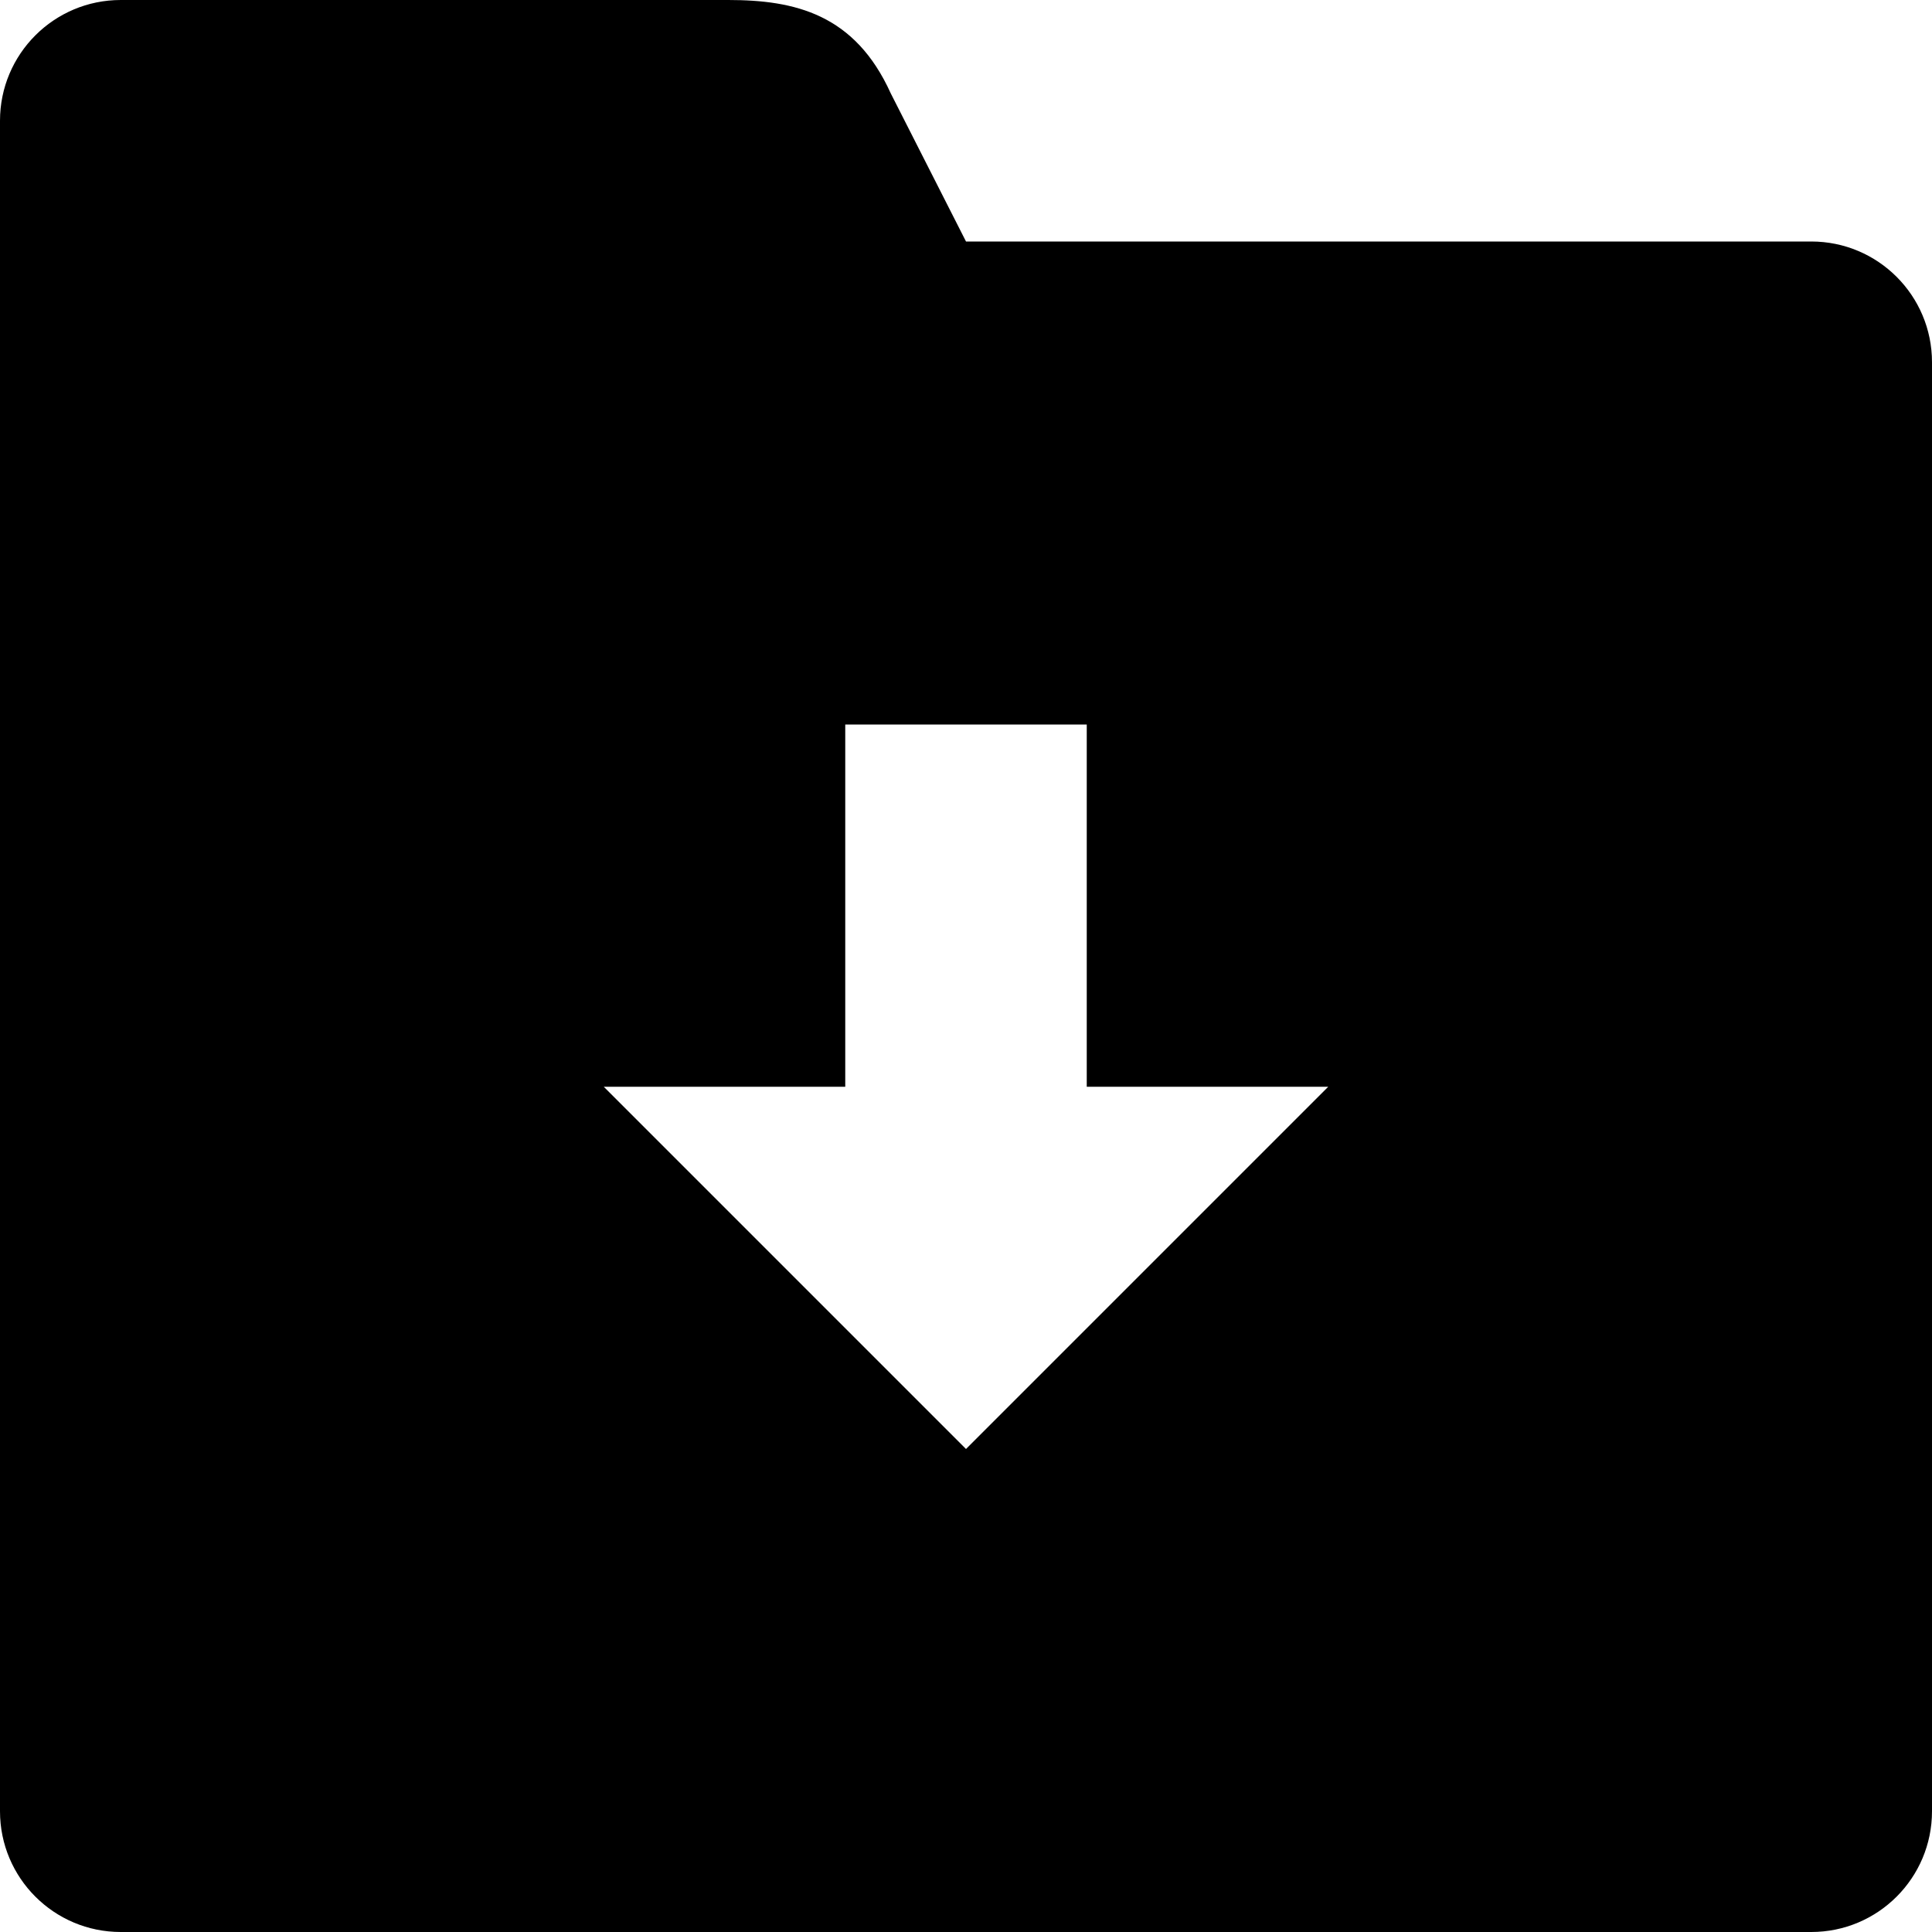 <?xml version="1.0" ?><!DOCTYPE svg  PUBLIC '-//W3C//DTD SVG 1.0//EN'  'http://www.w3.org/TR/2001/REC-SVG-20010904/DTD/svg10.dtd'><svg enable-background="new 0 0 32 32" height="32px" id="Layer_1" version="1.0" viewBox="0 0 32 32" width="32px" xml:space="preserve" xmlns="http://www.w3.org/2000/svg" xmlns:xlink="http://www.w3.org/1999/xlink"><path d="M30,4H16l-1.246-2.453C14.16,0.234,13.168,0,12.062,0H2C0.895,0,0,0.895,0,2v28c0,1.105,0.895,2,2,2h28c1.105,0,2-0.895,2-2  V6C32,4.895,31.105,4,30,4z M16,24l-6-6h4v-6h4v6h4L16,24z"/><g/><g/><g/><g/><g/><g/><g/><g/><g/><g/><g/><g/><g/><g/><g/></svg>